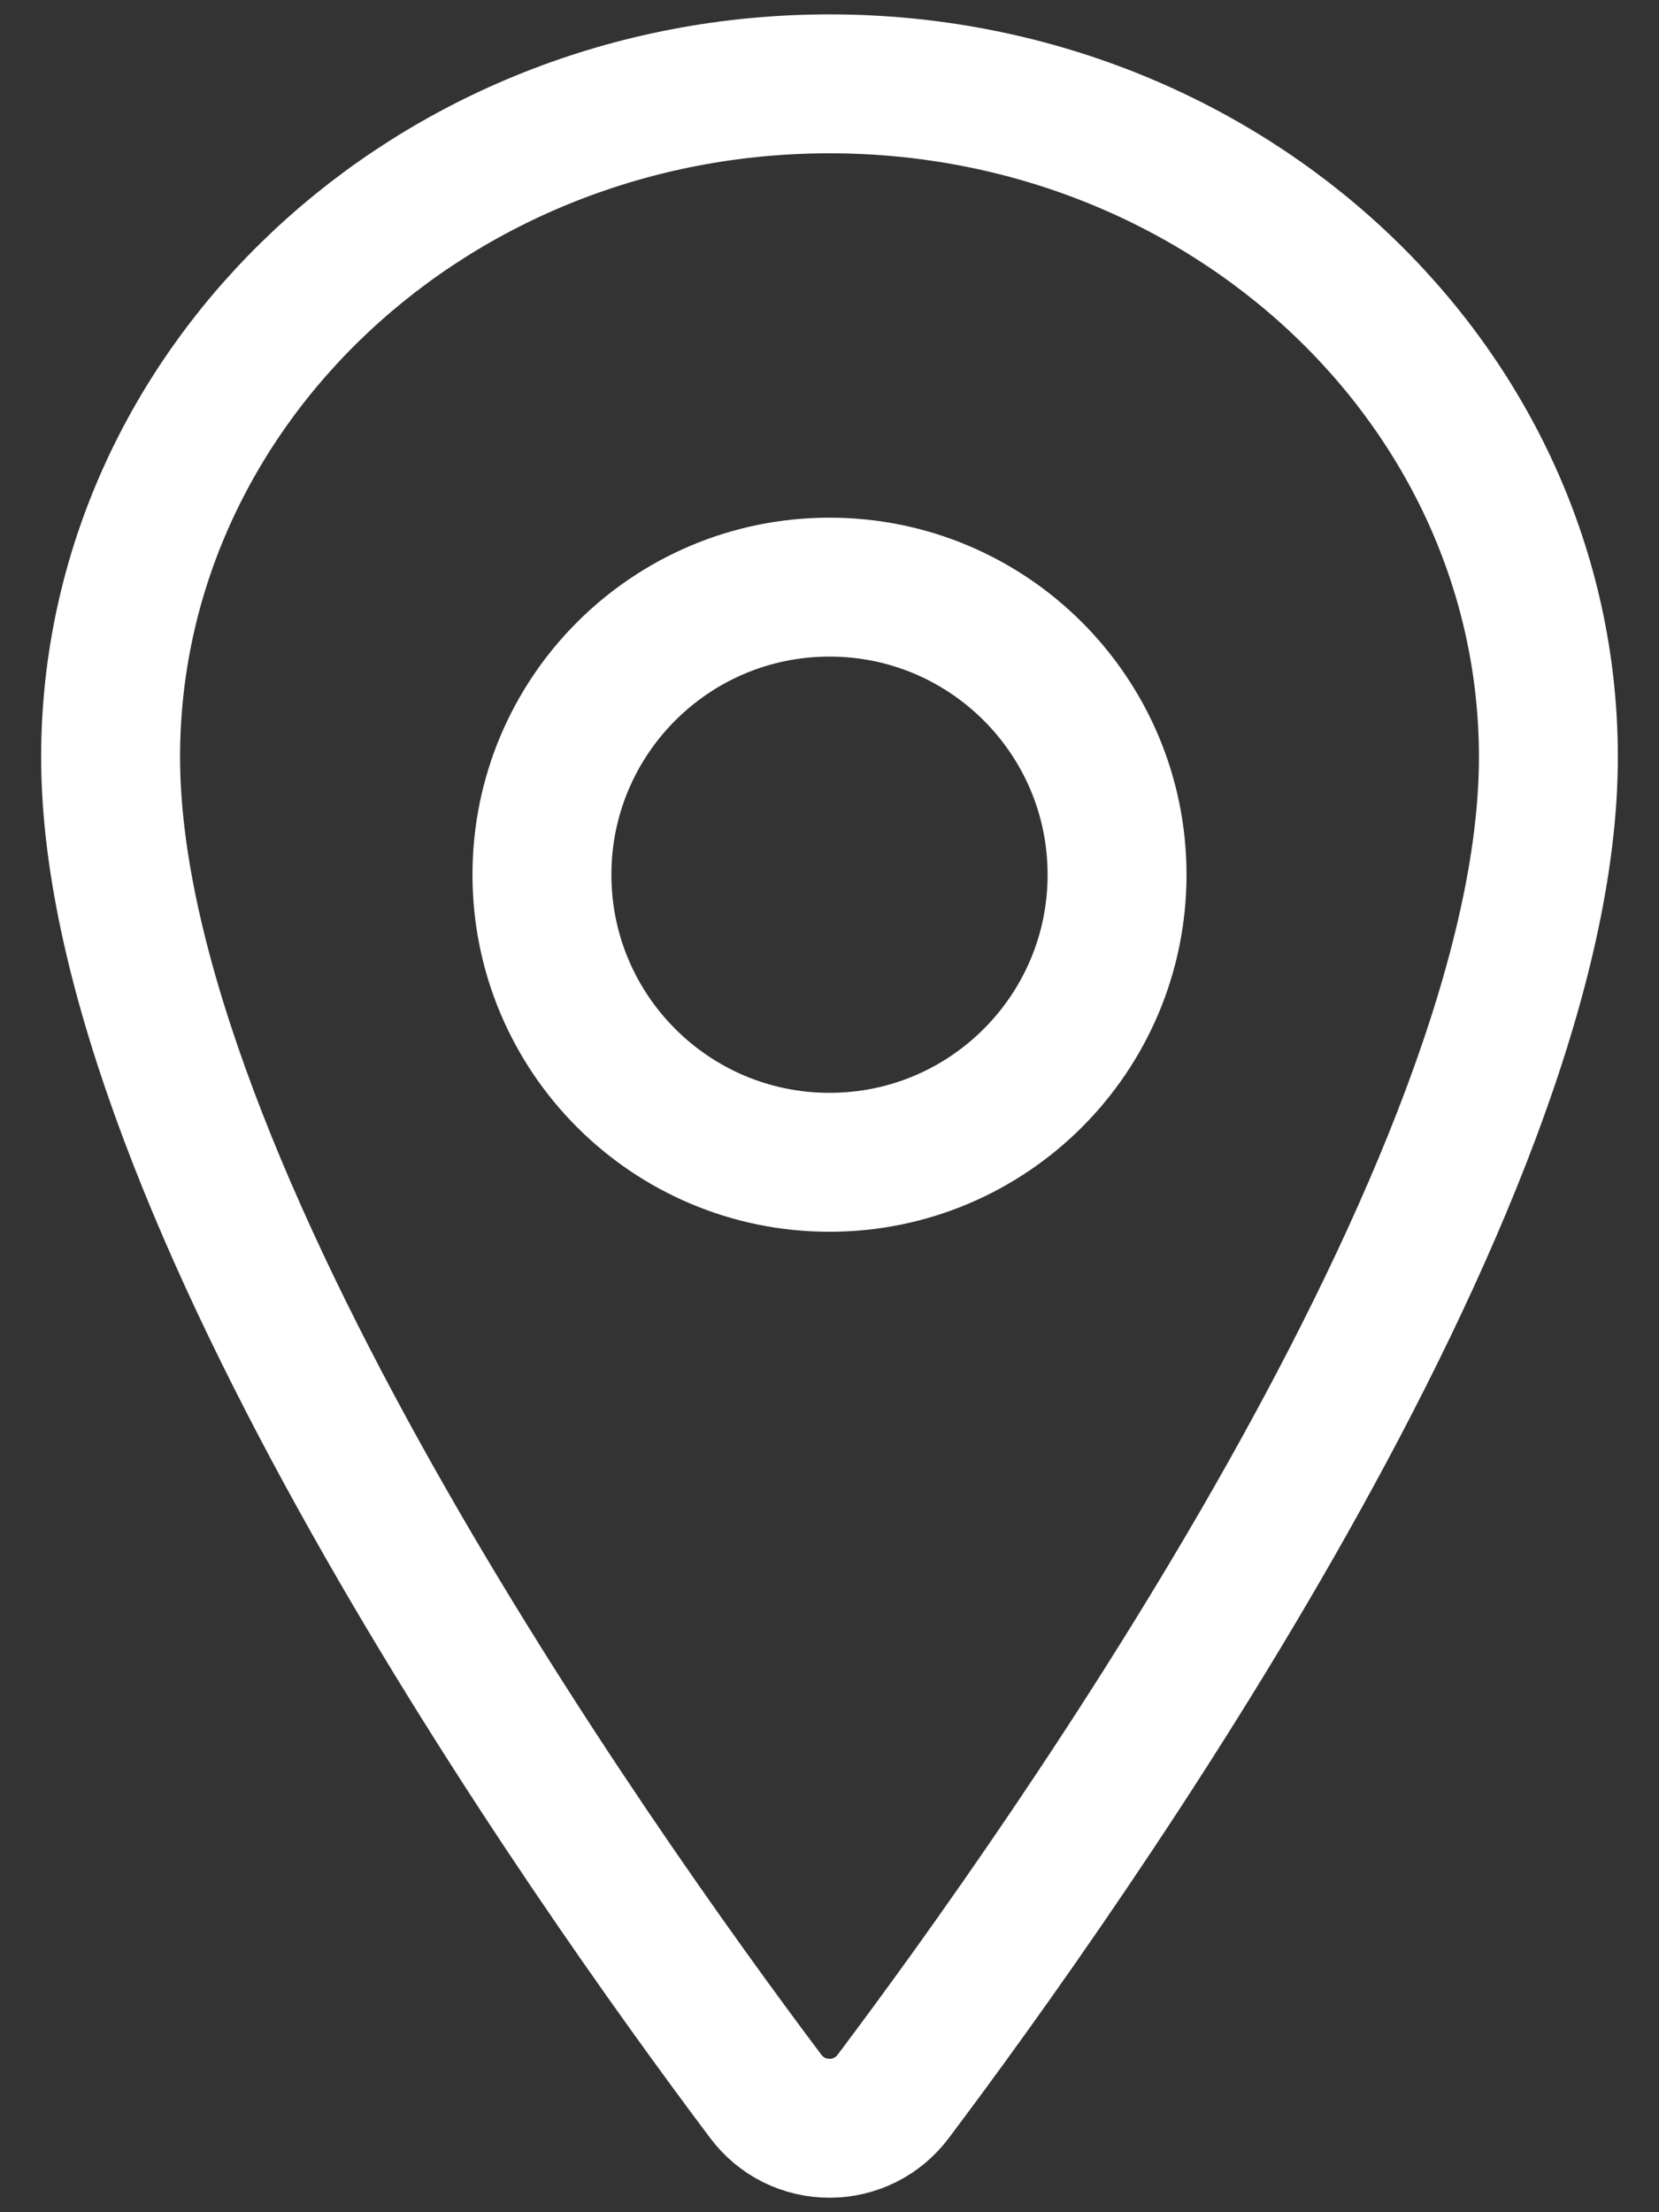 <svg width="15" height="20" viewBox="0 0 15 20" fill="none" xmlns="http://www.w3.org/2000/svg">
<rect x="0" y="0" width="15" height="20" fill="#333333" stroke="none"/>
<path d="M7.5 0.758C3.911 0.758 1 3.486 1 6.845C1 10.711 5.333 16.837 6.924 18.953C6.991 19.042 7.077 19.115 7.177 19.165C7.277 19.215 7.388 19.241 7.5 19.241C7.612 19.241 7.723 19.215 7.823 19.165C7.923 19.115 8.009 19.042 8.076 18.953C9.667 16.838 14 10.714 14 6.845C14 3.486 11.088 0.758 7.5 0.758Z" stroke="white" stroke-width="1.256" stroke-linecap="round" stroke-linejoin="round"/>
<path d="M7.5 10.508C8.936 10.508 10.1 9.344 10.1 7.908C10.1 6.472 8.936 5.308 7.5 5.308C6.064 5.308 4.9 6.472 4.9 7.908C4.9 9.344 6.064 10.508 7.5 10.508Z" stroke="white" stroke-width="1.256" stroke-linecap="round" stroke-linejoin="round"/>
</svg>
